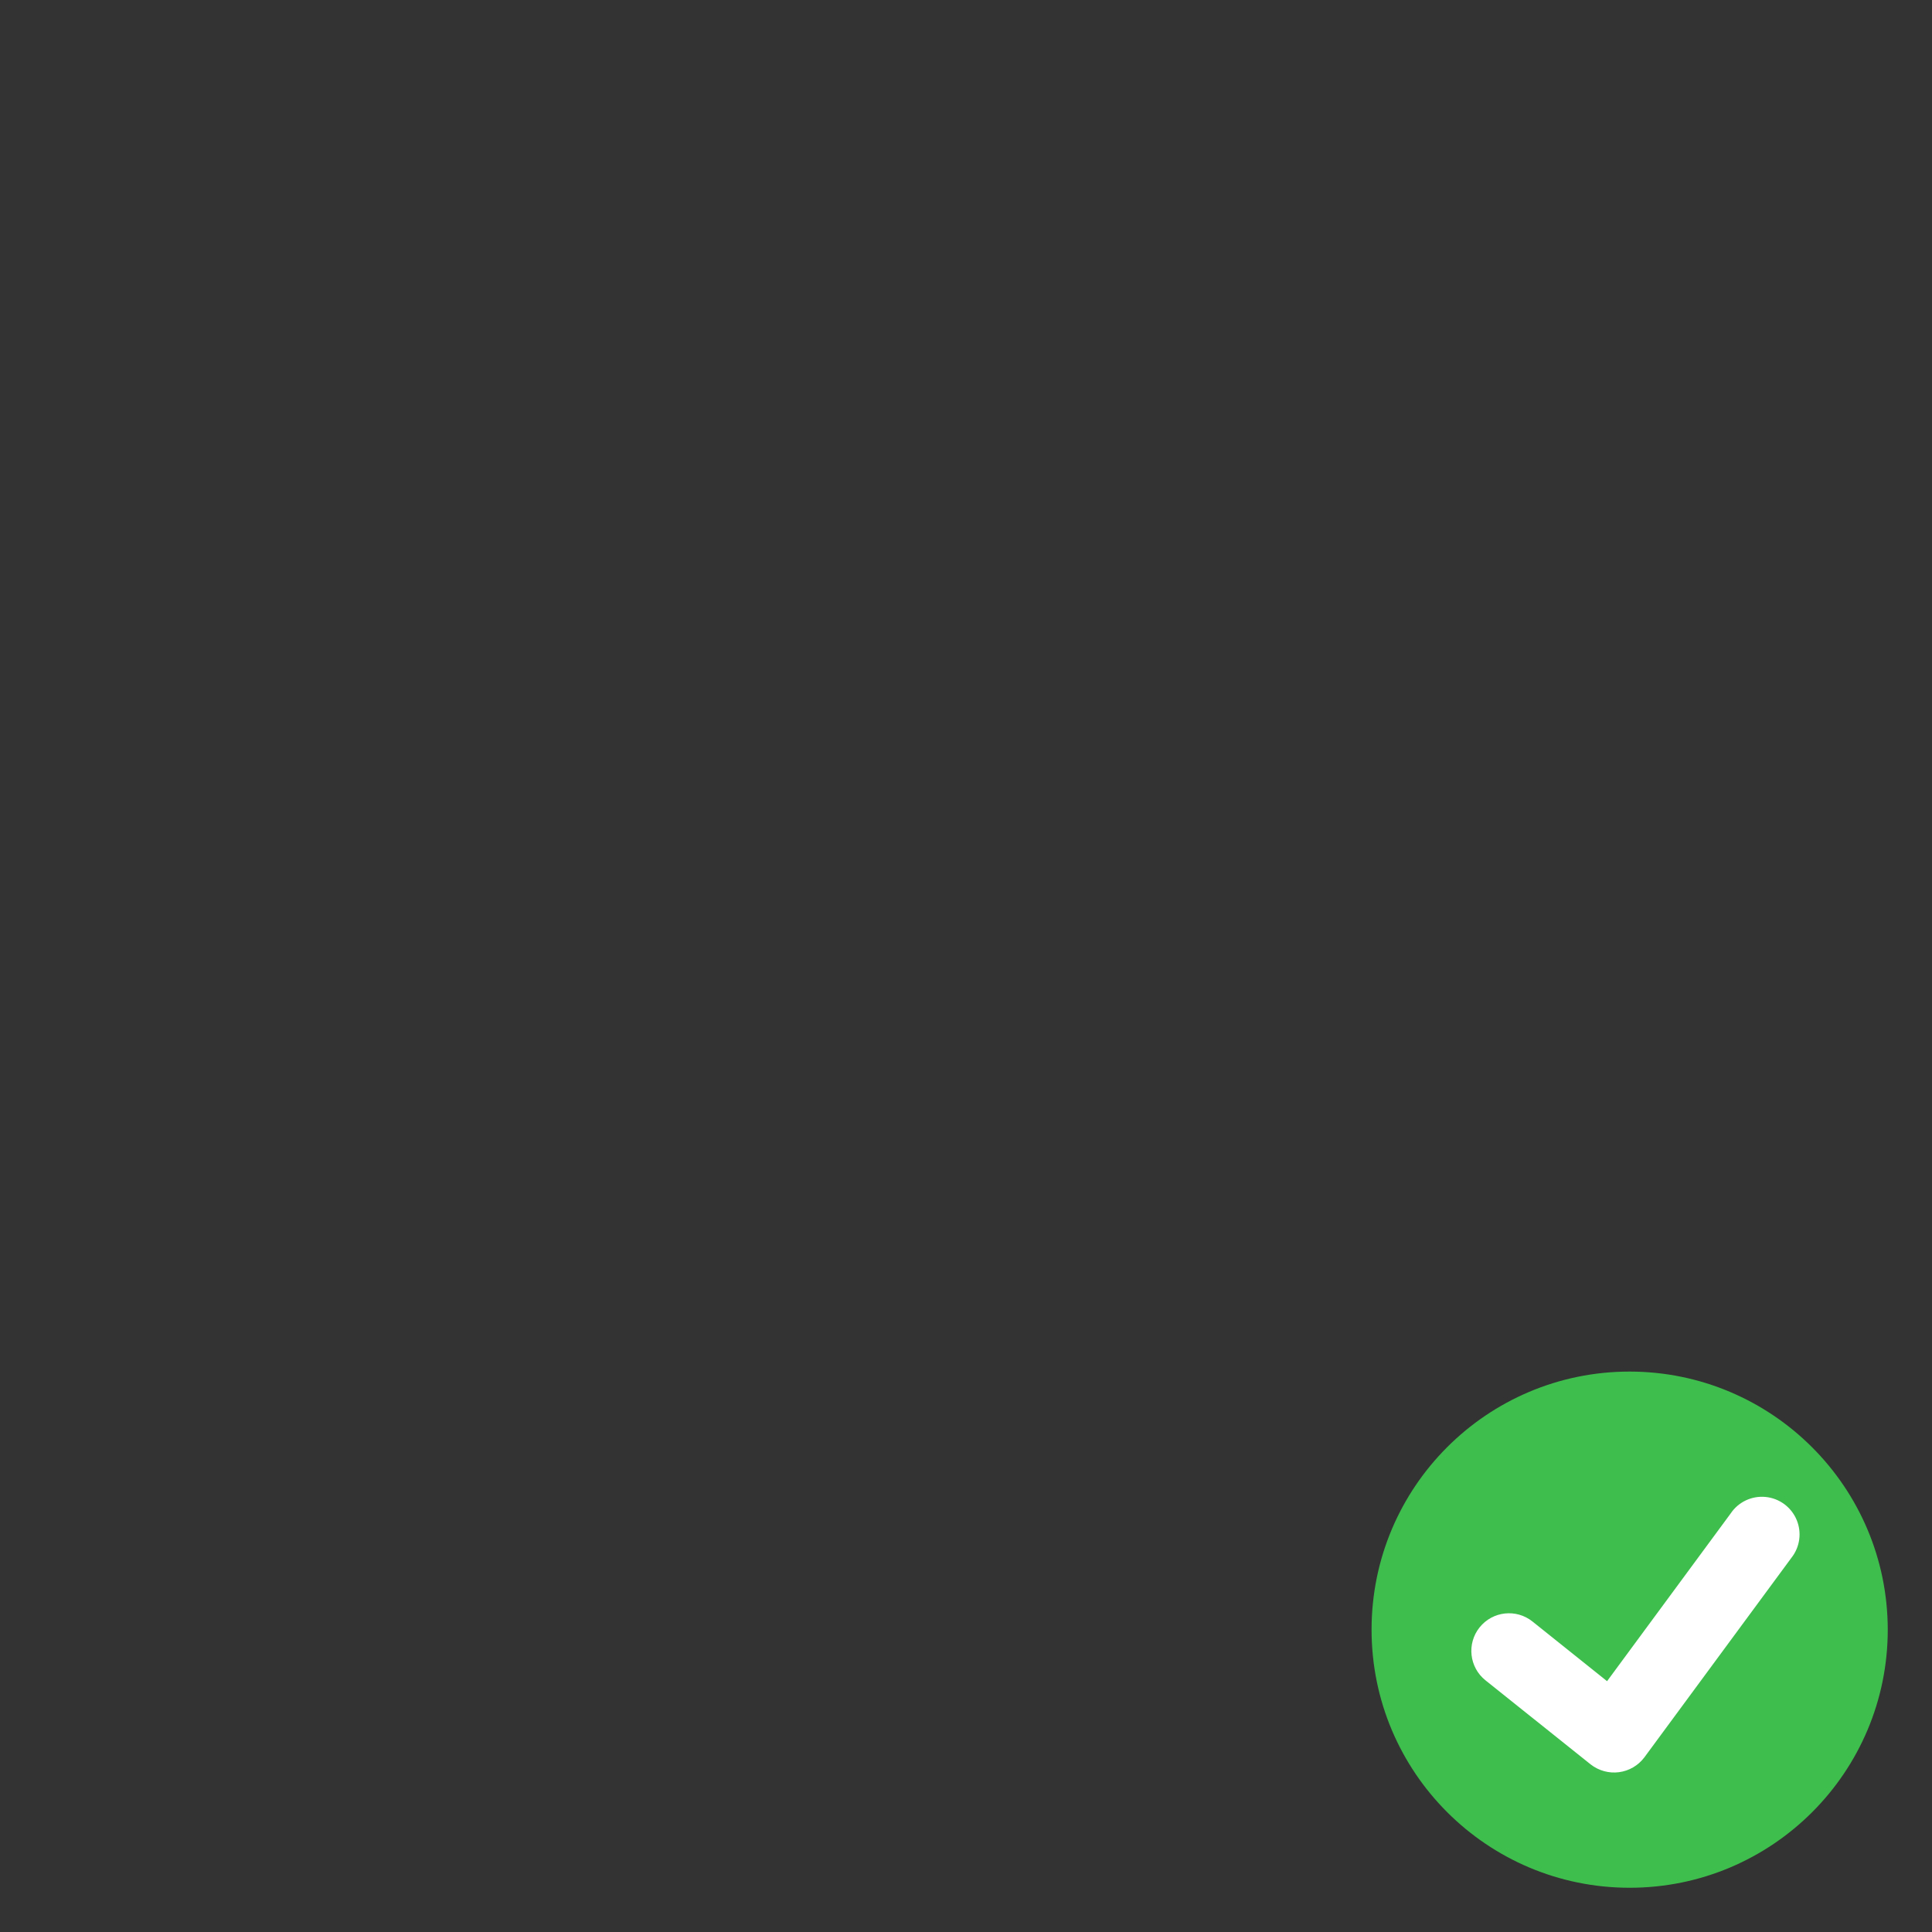 <?xml version="1.0" encoding="UTF-8"?>
<svg width="131px" height="131px" viewBox="0 0 131 131" version="1.1" xmlns="http://www.w3.org/2000/svg" xmlns:xlink="http://www.w3.org/1999/xlink">
    <rect x="0" y="0" width="131" height="131" fill="#333333" stroke="none"/>
    <!-- Generator: Sketch 56.3 (81716) - https://sketch.com -->
    <title>SVG/OK</title>
    <desc>Created with Sketch.</desc>
    <g id="SVG/OK" stroke="none" stroke-width="1" fill="none" fill-rule="evenodd">
        <rect id="Rectangle" x="0" y="0" width="131" height="131"></rect>
        <g id="Icons/icon-16px" transform="translate(93, 93)">
            <g id="Icons/1---interface-essential/navigation-menu-vertical">
                <path d="M17.5,0 C7.835,0 0,7.835 0,17.5 C0,27.165 7.835,35 17.5,35 C27.165,35 35,27.165 35,17.5 C34.989,7.84 27.16,0.011 17.5,0 Z" id="icon" fill="#3EBF4D"></path>
                <path d="M18.493,26.163 C18.078,26.713 17.46,27.074 16.777,27.164 C16.094,27.253 15.403,27.065 14.851,26.633 L7.722,20.934 C6.622,20.053 6.444,18.447 7.324,17.346 C8.205,16.245 9.811,16.067 10.912,16.948 L15.968,20.993 L24.344,9.627 C24.865,8.845 25.774,8.412 26.709,8.501 C27.645,8.59 28.456,9.186 28.82,10.052 C29.181,10.91 29.046,11.895 28.47,12.624 L18.493,26.163 Z" id="Path" fill="#FFFFFF" fill-rule="nonzero"></path>
            </g>
        </g>
    </g>
</svg>